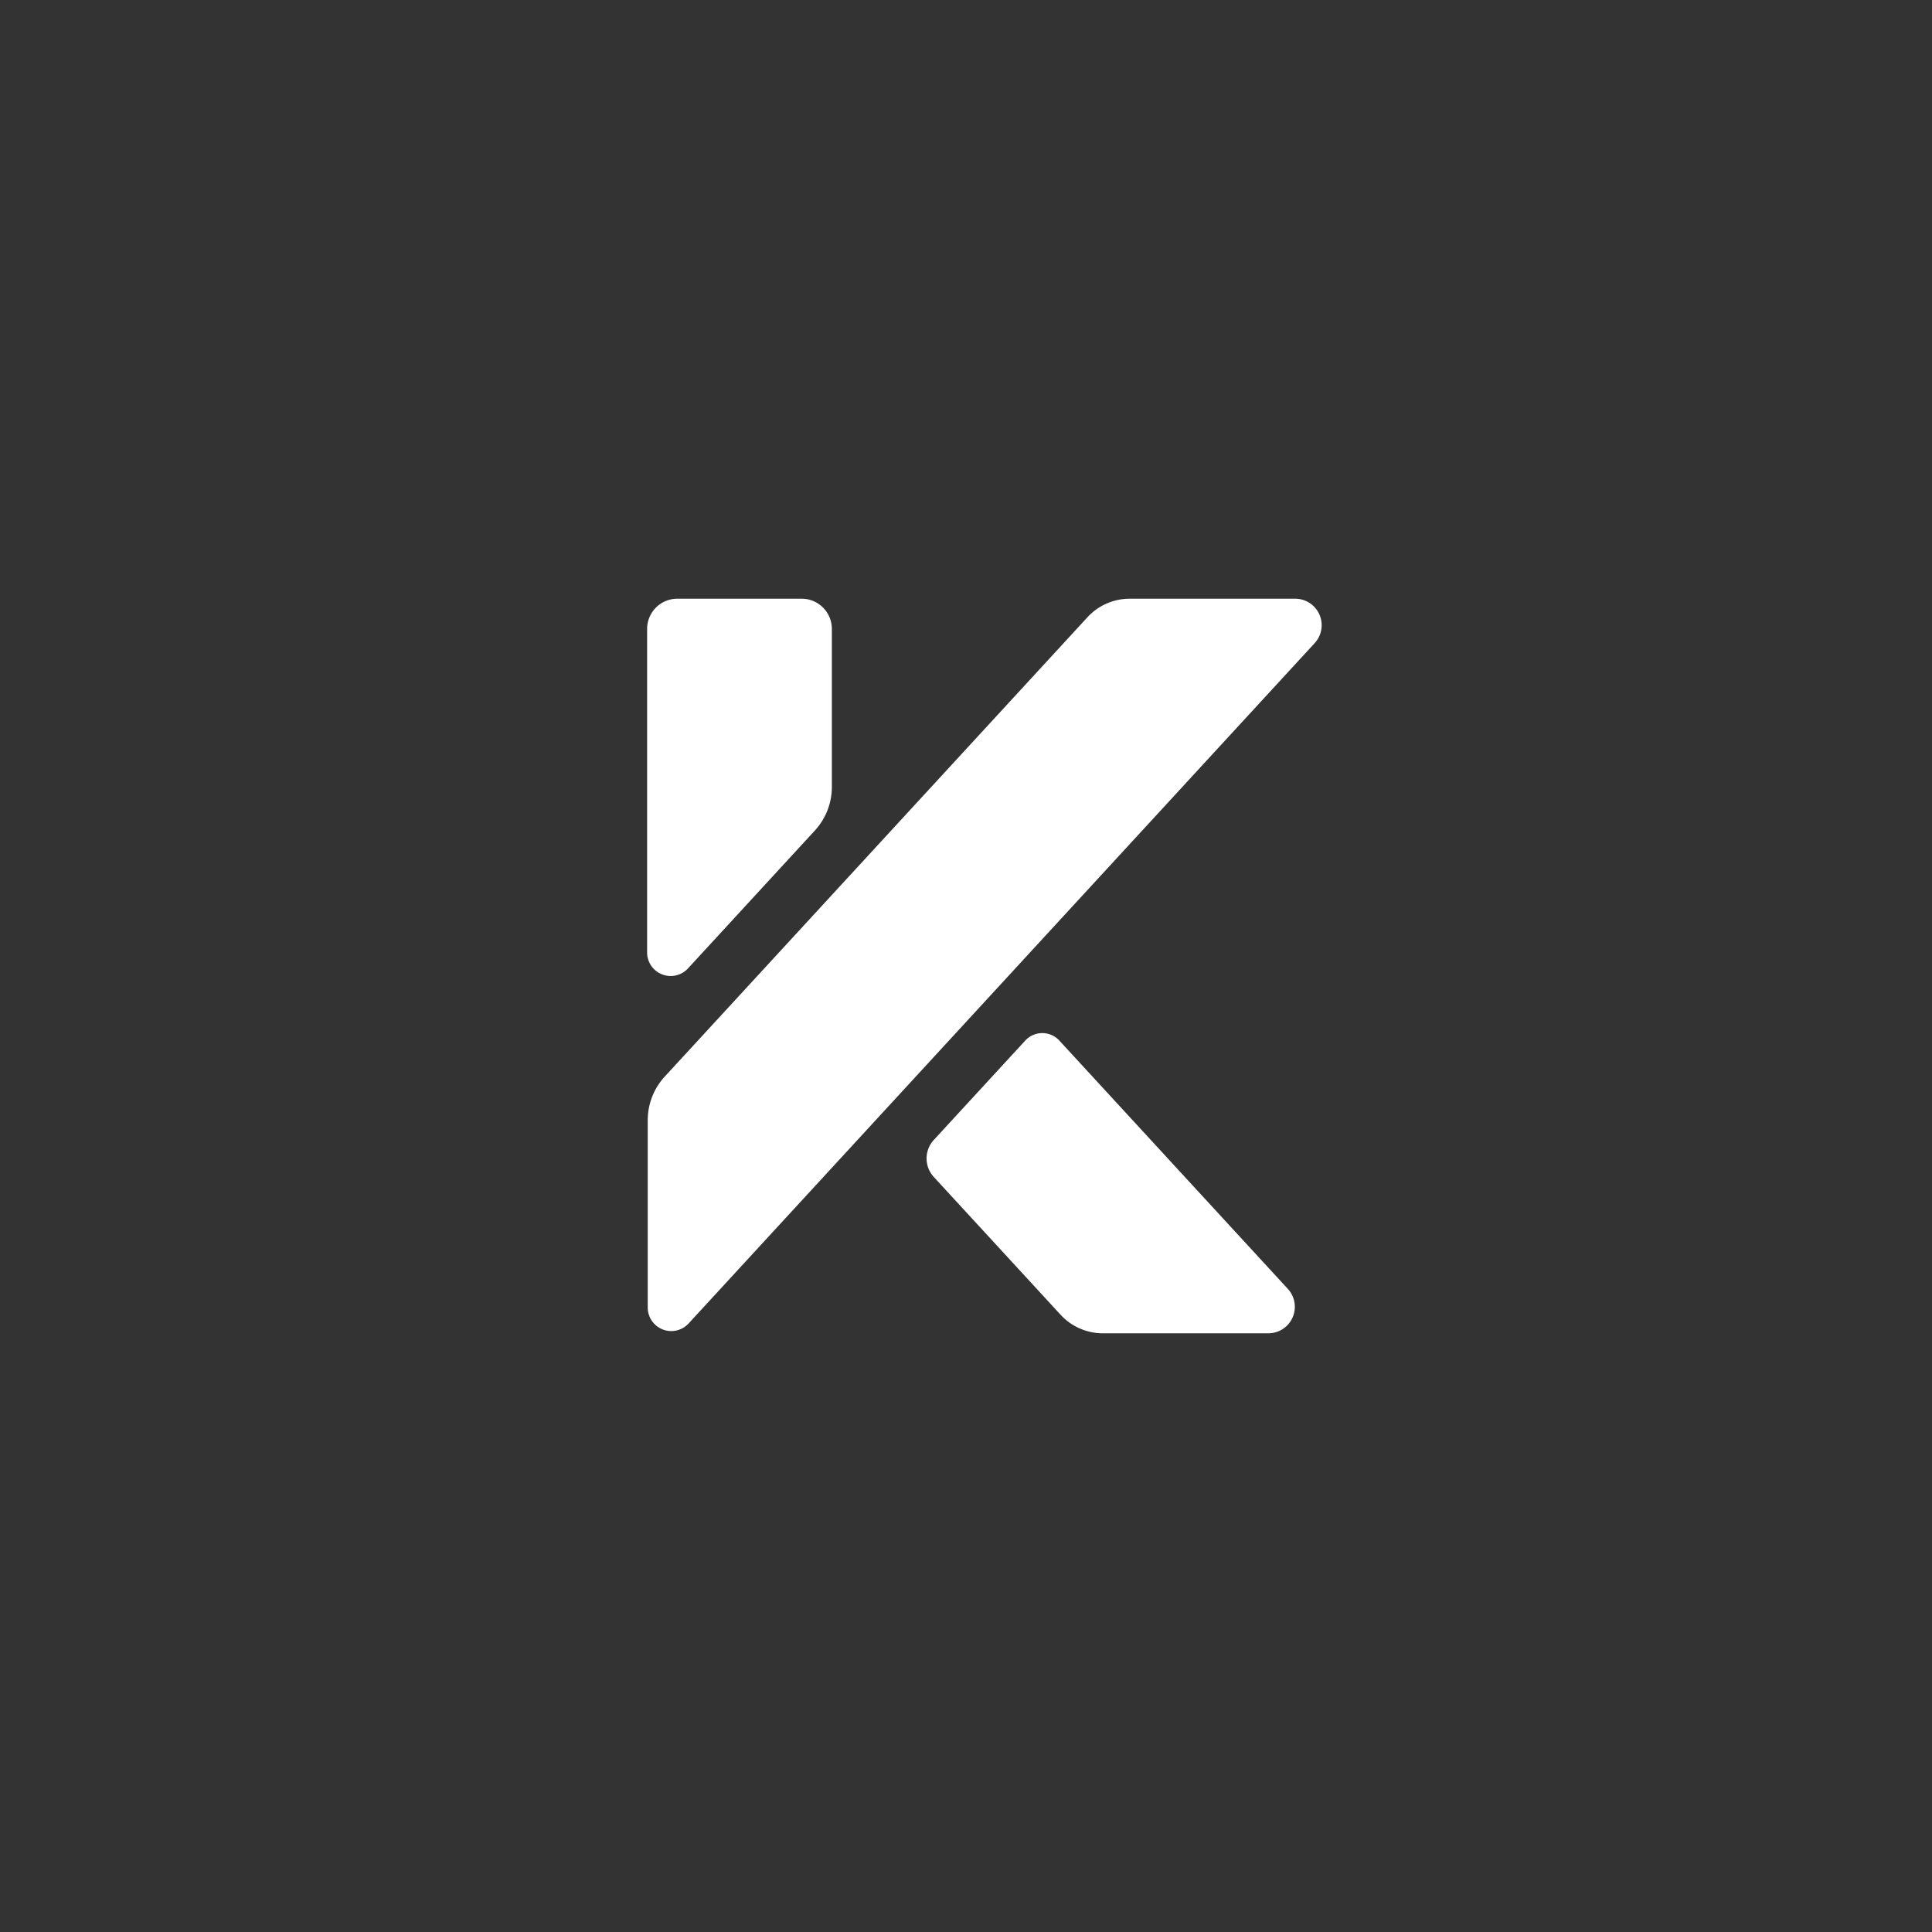 <svg xmlns="http://www.w3.org/2000/svg" xml:space="preserve" id="svg2" width="192" height="192" version="1.1">
  <rect width="100%" height="100%" fill="#333333" stroke="none"/>
  <g id="layer1" transform="translate(0 -860.362)">
    <rect id="rect482" width="100%" height="100%"
      style="fill:#ff837d;fill-opacity:1;fill-rule:evenodd;stroke:none;stroke-width:.993;stroke-opacity:1" />
    <path id="rect1146"
      d="M64.31 922.862v32.153a2.34 2.34 21.31 0 0 4.063 1.585l12.603-13.696a6.409 6.409 111.31 0 0 1.693-4.34v-15.702a3 3 45 0 0-3-3H67.31a3 3 135 0 0-3 3z"
      style="fill:#fff;fill-opacity:1;fill-rule:evenodd;stroke-width:20.517;stroke-linecap:round;stroke-linejoin:round;stroke-dashoffset:6;stop-color:#000" />
    <path id="rect1755"
      d="m108.071 921.702-42.007 45.647a6.409 6.409 111.31 0 0-1.693 4.34v18.61a2.34 2.34 21.31 0 0 4.063 1.586l62.216-67.608a2.632 2.632 66.31 0 0-1.937-4.415h-16.449a5.698 5.698 156.31 0 0-4.193 1.84z"
      style="fill:#fff;fill-opacity:1;fill-rule:evenodd;stroke-width:34.099;stroke-linecap:round;stroke-linejoin:round;stroke-dashoffset:6;stop-color:#000" />
    <path id="rect1757"
      d="m101.89 963.772-9.09 9.877a2.716 2.716 90 0 0 0 3.679l12.603 13.695a5.698 5.698 23.688 0 0 4.193 1.84h16.449a2.632 2.632 113.69 0 0 1.937-4.416l-22.707-24.675a2.3 2.3.001 0 0-3.386 0z"
      style="fill:#fff;fill-opacity:1;fill-rule:evenodd;stroke-width:34.099;stroke-linecap:round;stroke-linejoin:round;stroke-dashoffset:6;stop-color:#000" />
  </g>
  <style id="style853" type="text/css">
    .st0 {
      fill: #fff
    }
  </style>
</svg>
